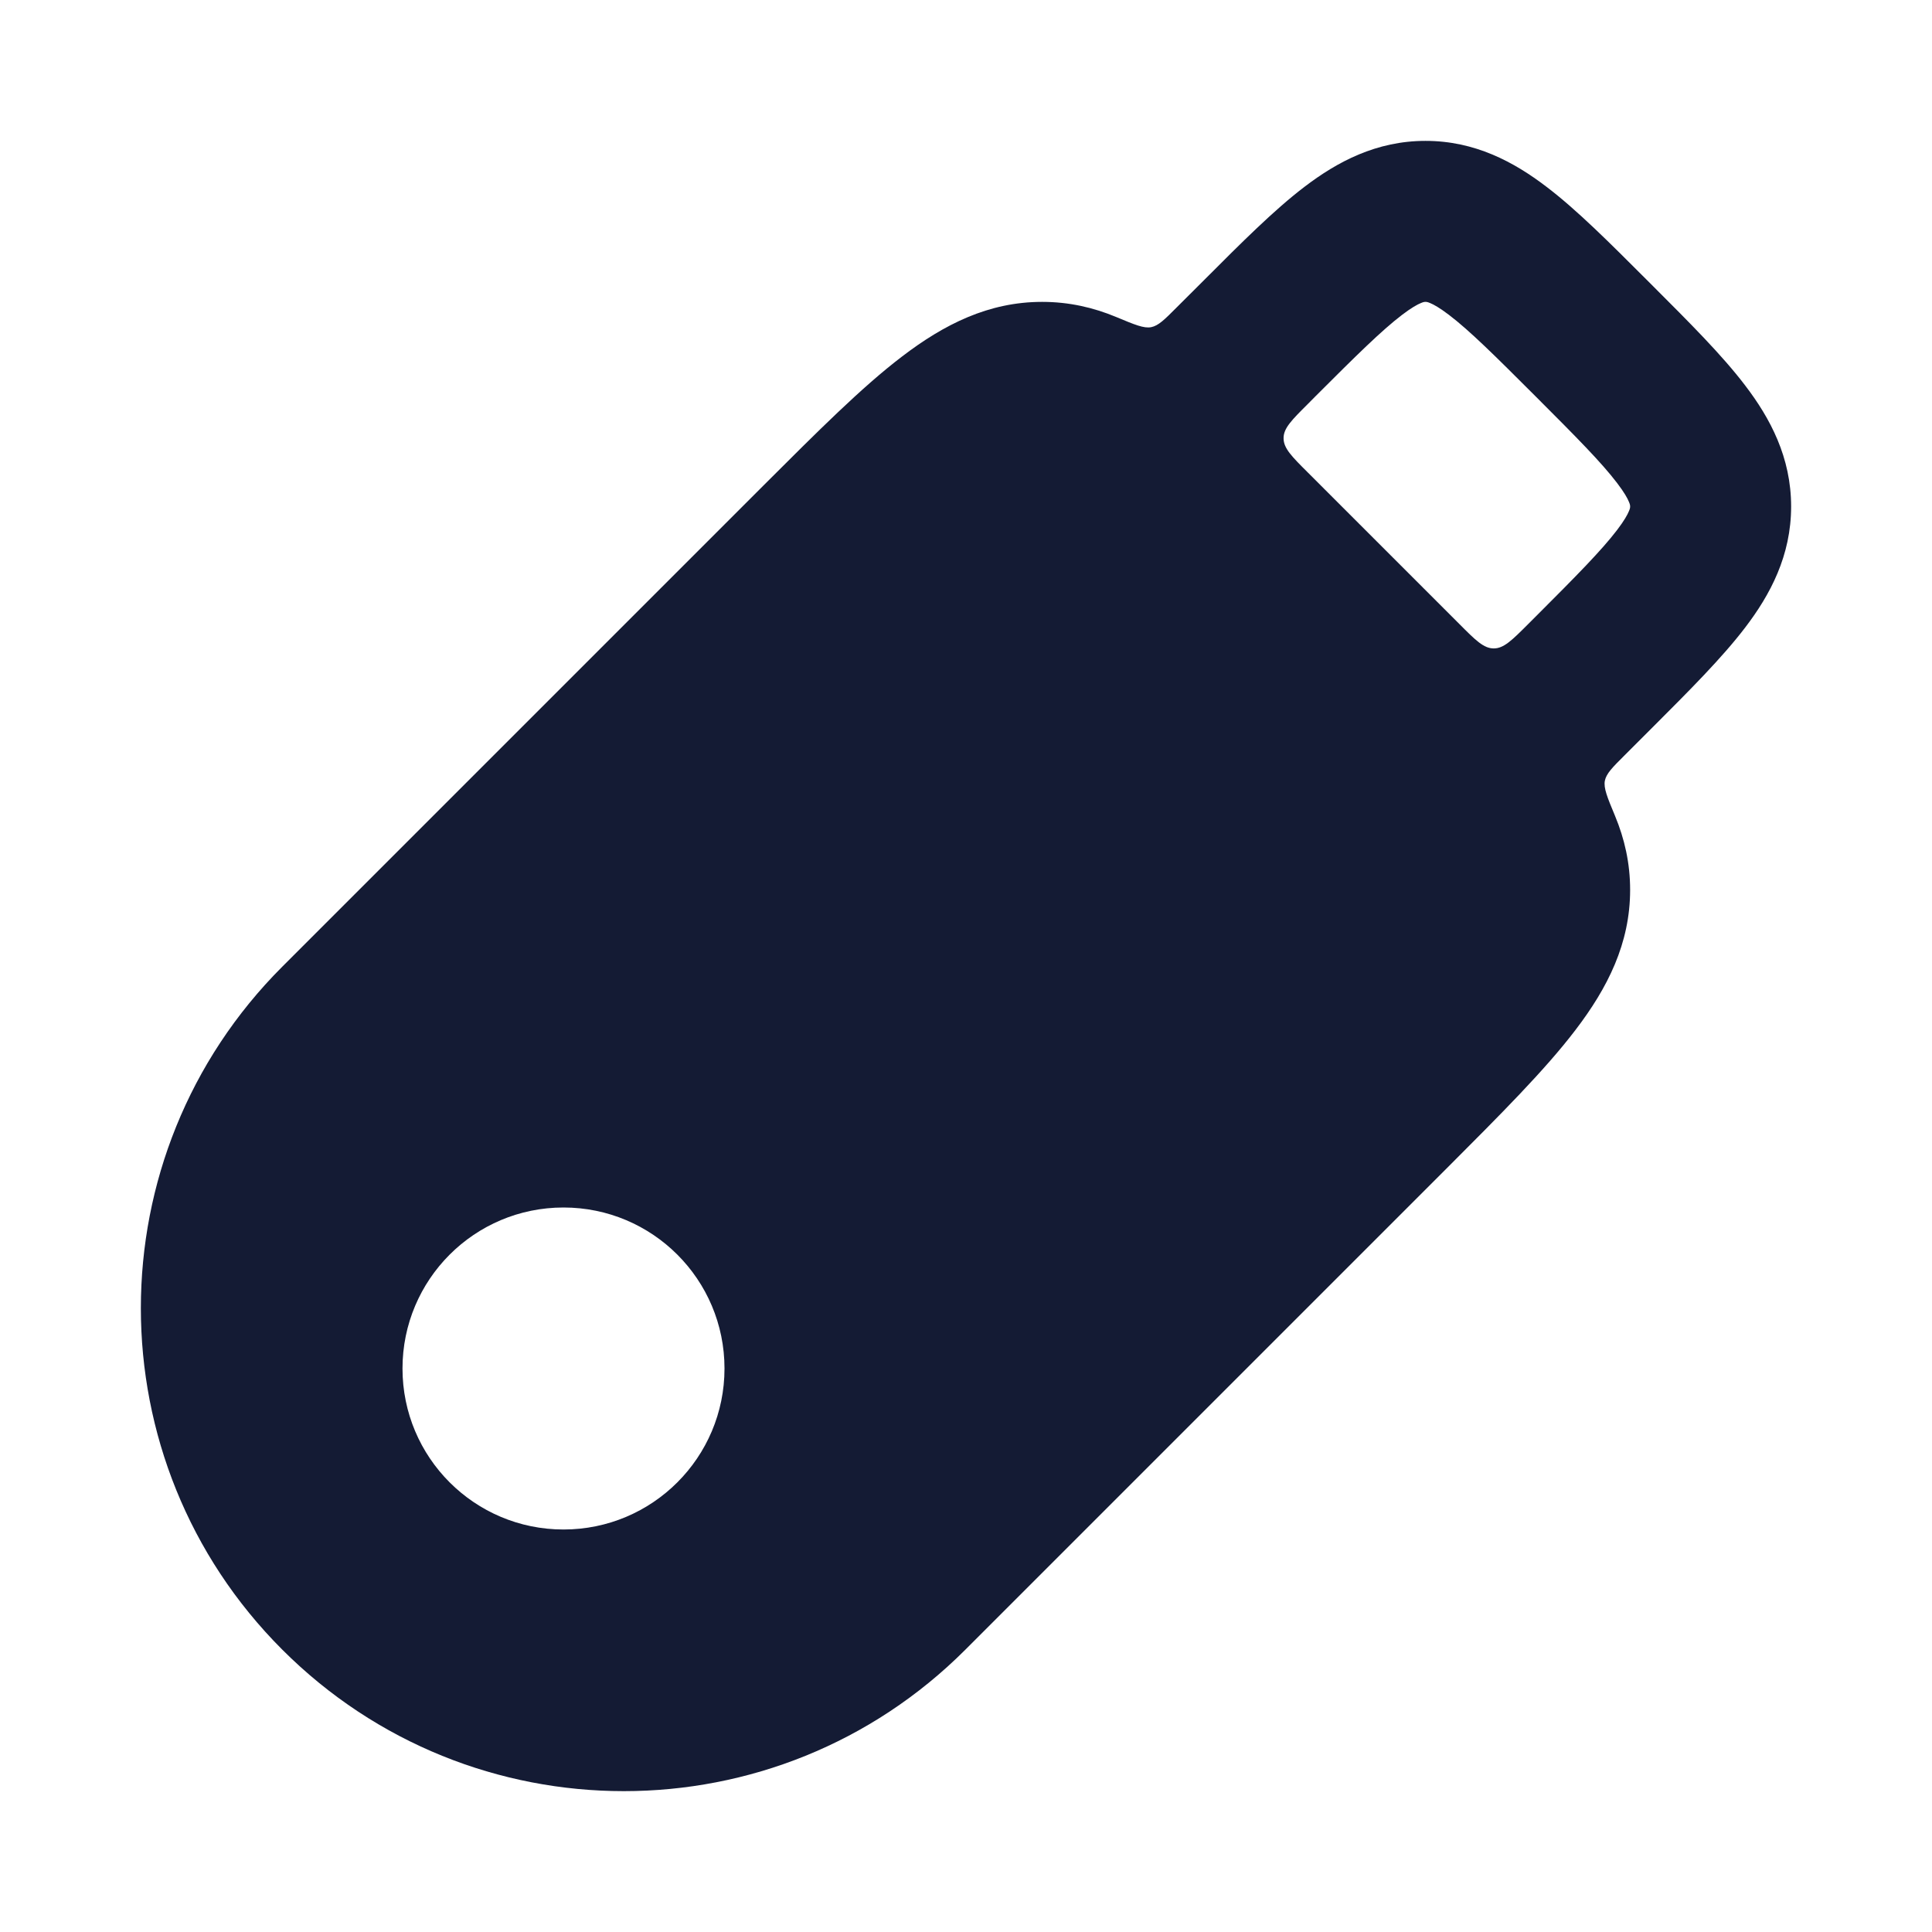 <svg width="24" height="24" viewBox="0 0 24 24" fill="none" xmlns="http://www.w3.org/2000/svg">
<path fill-rule="evenodd" clip-rule="evenodd" d="M16.203 2.322C15.829 2.607 15.421 3.015 14.97 3.467L14.617 3.819C14.466 3.971 14.39 4.046 14.301 4.064C14.211 4.082 14.096 4.034 13.866 3.938C13.58 3.819 13.277 3.75 12.946 3.75C12.281 3.75 11.73 4.028 11.205 4.429C10.706 4.809 10.152 5.364 9.483 6.032L3.507 12.008C1.164 14.351 1.164 18.15 3.507 20.493C5.85 22.836 9.649 22.836 11.992 20.493L17.968 14.517C18.636 13.848 19.191 13.294 19.571 12.795C19.972 12.27 20.25 11.719 20.25 11.054C20.25 10.723 20.181 10.42 20.062 10.134C19.966 9.904 19.919 9.789 19.936 9.699C19.954 9.61 20.029 9.534 20.181 9.383L20.533 9.031C20.985 8.579 21.393 8.171 21.678 7.797C21.991 7.388 22.25 6.902 22.25 6.292C22.25 5.682 21.991 5.196 21.678 4.787C21.393 4.412 20.985 4.005 20.533 3.553L20.447 3.467C19.995 3.015 19.588 2.607 19.213 2.322C18.804 2.009 18.319 1.75 17.708 1.75C17.098 1.75 16.613 2.009 16.203 2.322ZM16.34 4.924C16.849 4.415 17.162 4.106 17.416 3.912C17.534 3.822 17.608 3.782 17.65 3.765C17.684 3.75 17.698 3.75 17.708 3.75C17.718 3.75 17.732 3.75 17.766 3.765C17.808 3.782 17.882 3.822 18 3.912C18.255 4.106 18.567 4.415 19.076 4.924C19.585 5.433 19.894 5.745 20.088 6C20.178 6.118 20.218 6.191 20.235 6.234C20.25 6.268 20.25 6.282 20.25 6.292C20.25 6.302 20.25 6.316 20.235 6.35C20.218 6.392 20.178 6.466 20.088 6.584C19.894 6.838 19.585 7.151 19.076 7.66L18.983 7.753C18.781 7.955 18.68 8.055 18.556 8.055C18.431 8.055 18.33 7.954 18.128 7.751L16.249 5.872C16.046 5.67 15.945 5.569 15.945 5.444C15.944 5.32 16.045 5.219 16.247 5.018L16.34 4.924ZM7 19C5.895 19 5 18.105 5 17C5 15.895 5.895 15 7 15C8.105 15 9 15.895 9 17C9 18.105 8.105 19 7 19Z" fill="#141B34"/>
</svg>
